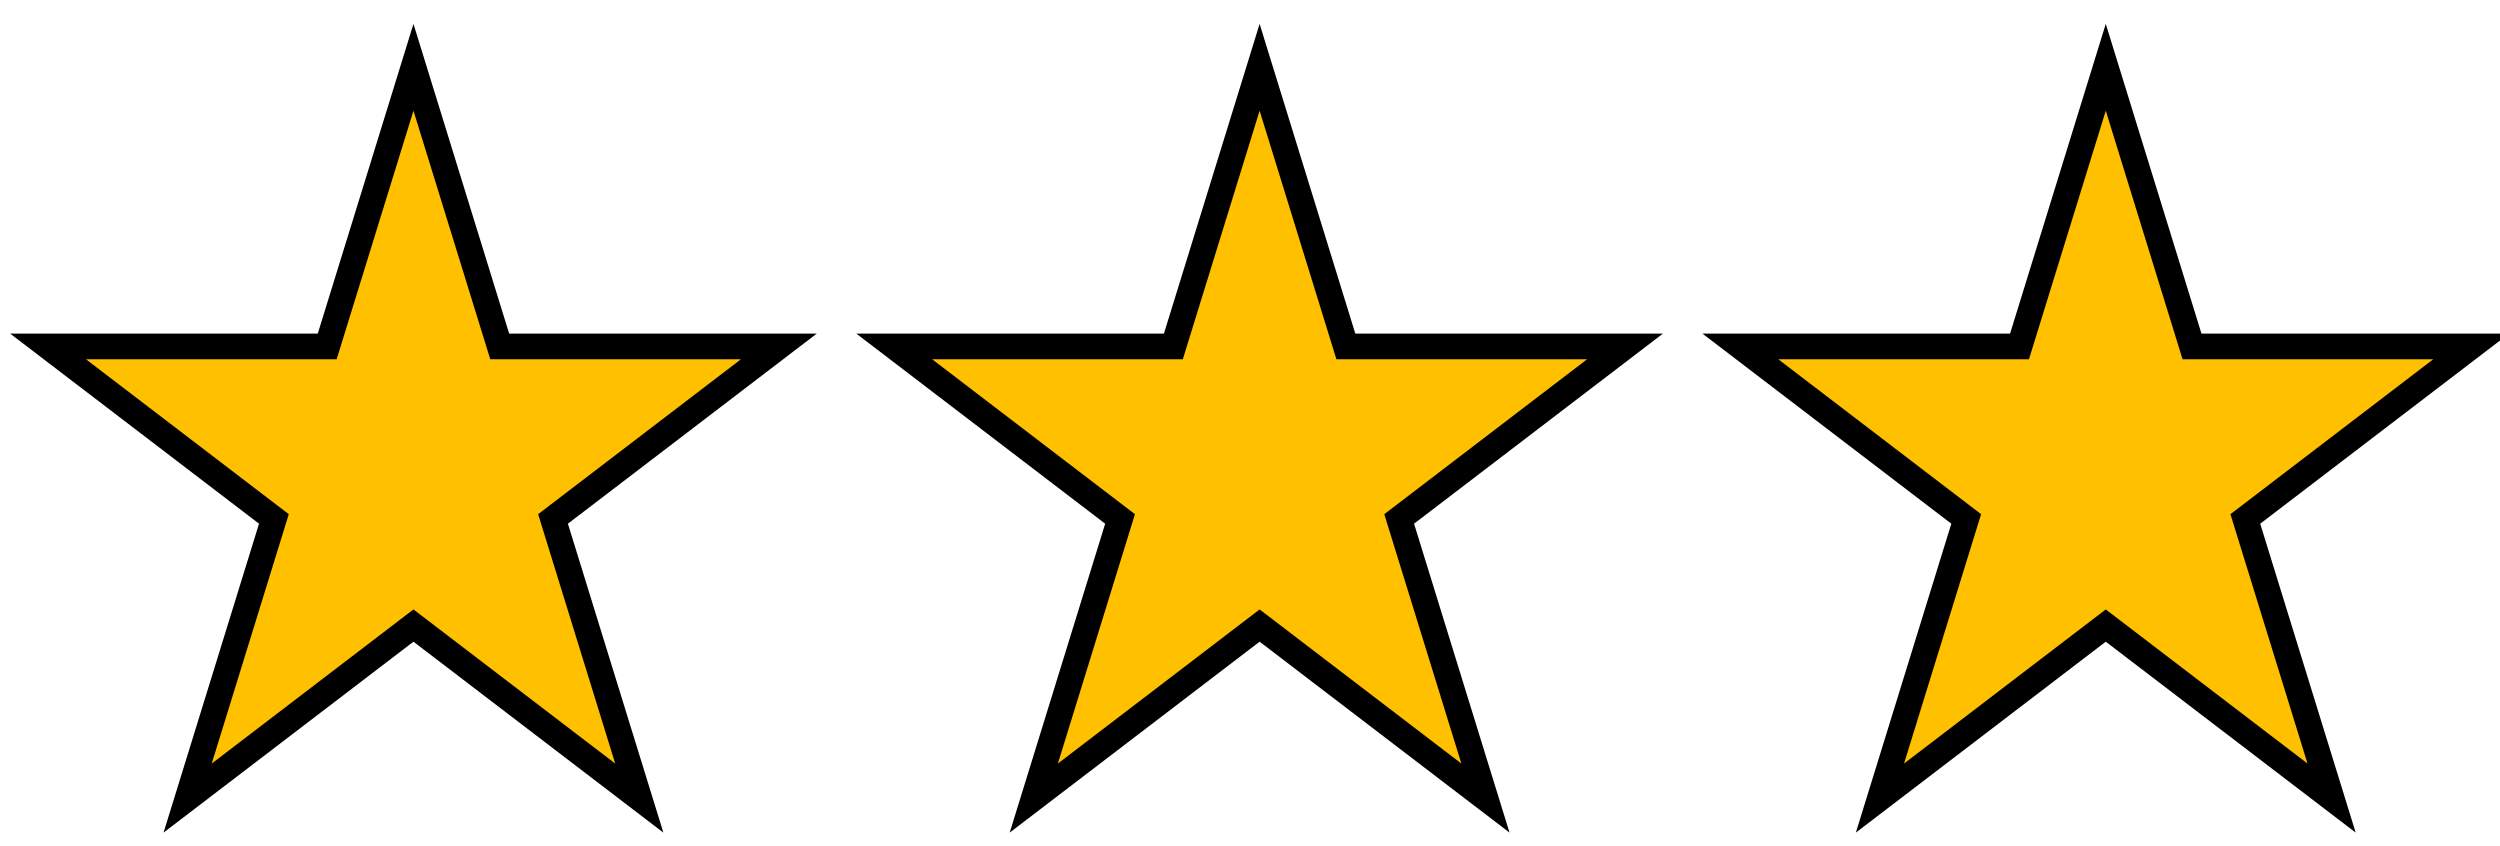 <svg width="130" height="44" xmlns="http://www.w3.org/2000/svg" xmlns:xlink="http://www.w3.org/1999/xlink" overflow="hidden"><defs><clipPath id="clip0"><rect x="270" y="135" width="130" height="44"/></clipPath></defs><g clip-path="url(#clip0)" transform="translate(-270 -135)"><path d="M272.5 153.015 287.015 153.015 291.5 138.5 295.985 153.015 310.5 153.015 298.757 161.985 303.243 176.5 291.5 167.529 279.757 176.5 284.243 161.985Z" stroke="#000000" stroke-width="1.333" stroke-miterlimit="8" fill="#FFC000" fill-rule="evenodd"/><path d="M316.5 153.015 331.015 153.015 335.5 138.5 339.985 153.015 354.5 153.015 342.757 161.985 347.243 176.5 335.5 167.529 323.757 176.5 328.243 161.985Z" stroke="#000000" stroke-width="1.333" stroke-miterlimit="8" fill="#FFC000" fill-rule="evenodd"/><path d="M360.5 153.015 375.015 153.015 379.5 138.5 383.985 153.015 398.5 153.015 386.757 161.985 391.243 176.5 379.5 167.529 367.757 176.5 372.243 161.985Z" stroke="#000000" stroke-width="1.333" stroke-miterlimit="8" fill="#FFC000" fill-rule="evenodd"/></g></svg>